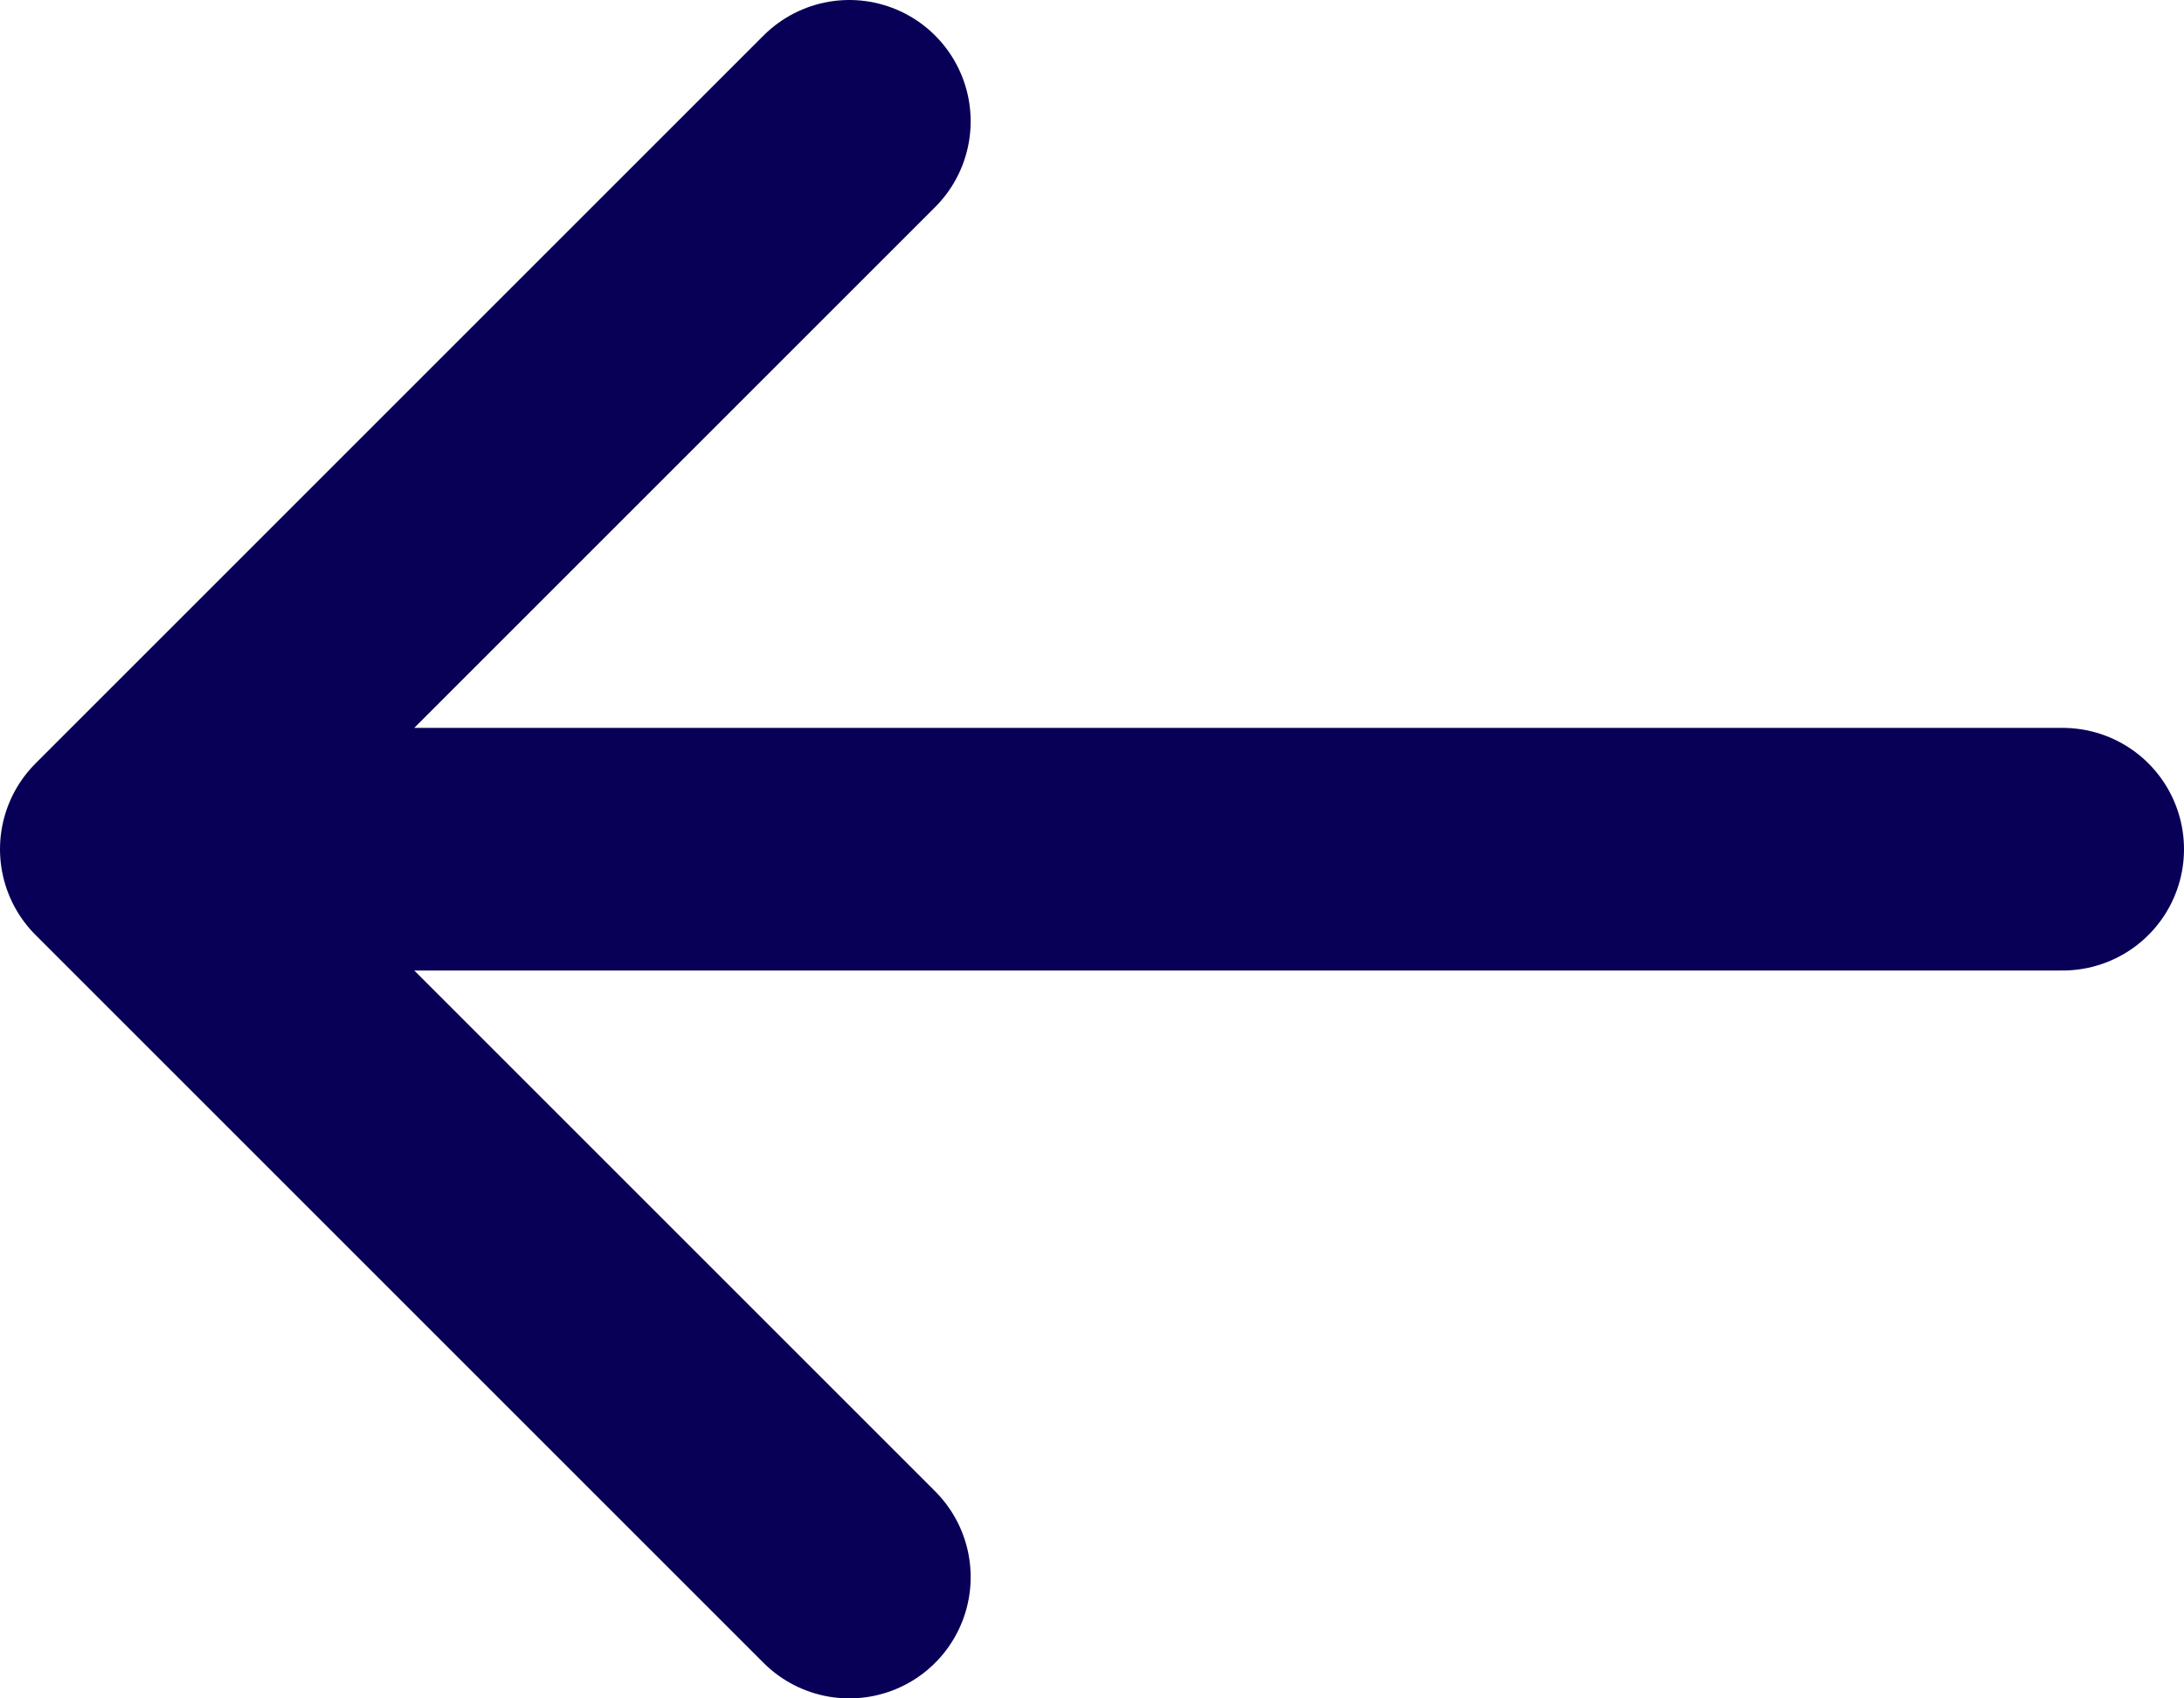<svg width="18" height="14" viewBox="0 0 18 14" fill="none" xmlns="http://www.w3.org/2000/svg">
<path d="M7 1L1 7M1 7L7 13M1 7H17" stroke="#080056" stroke-width="2" stroke-linecap="round" stroke-linejoin="round"/>
</svg>
